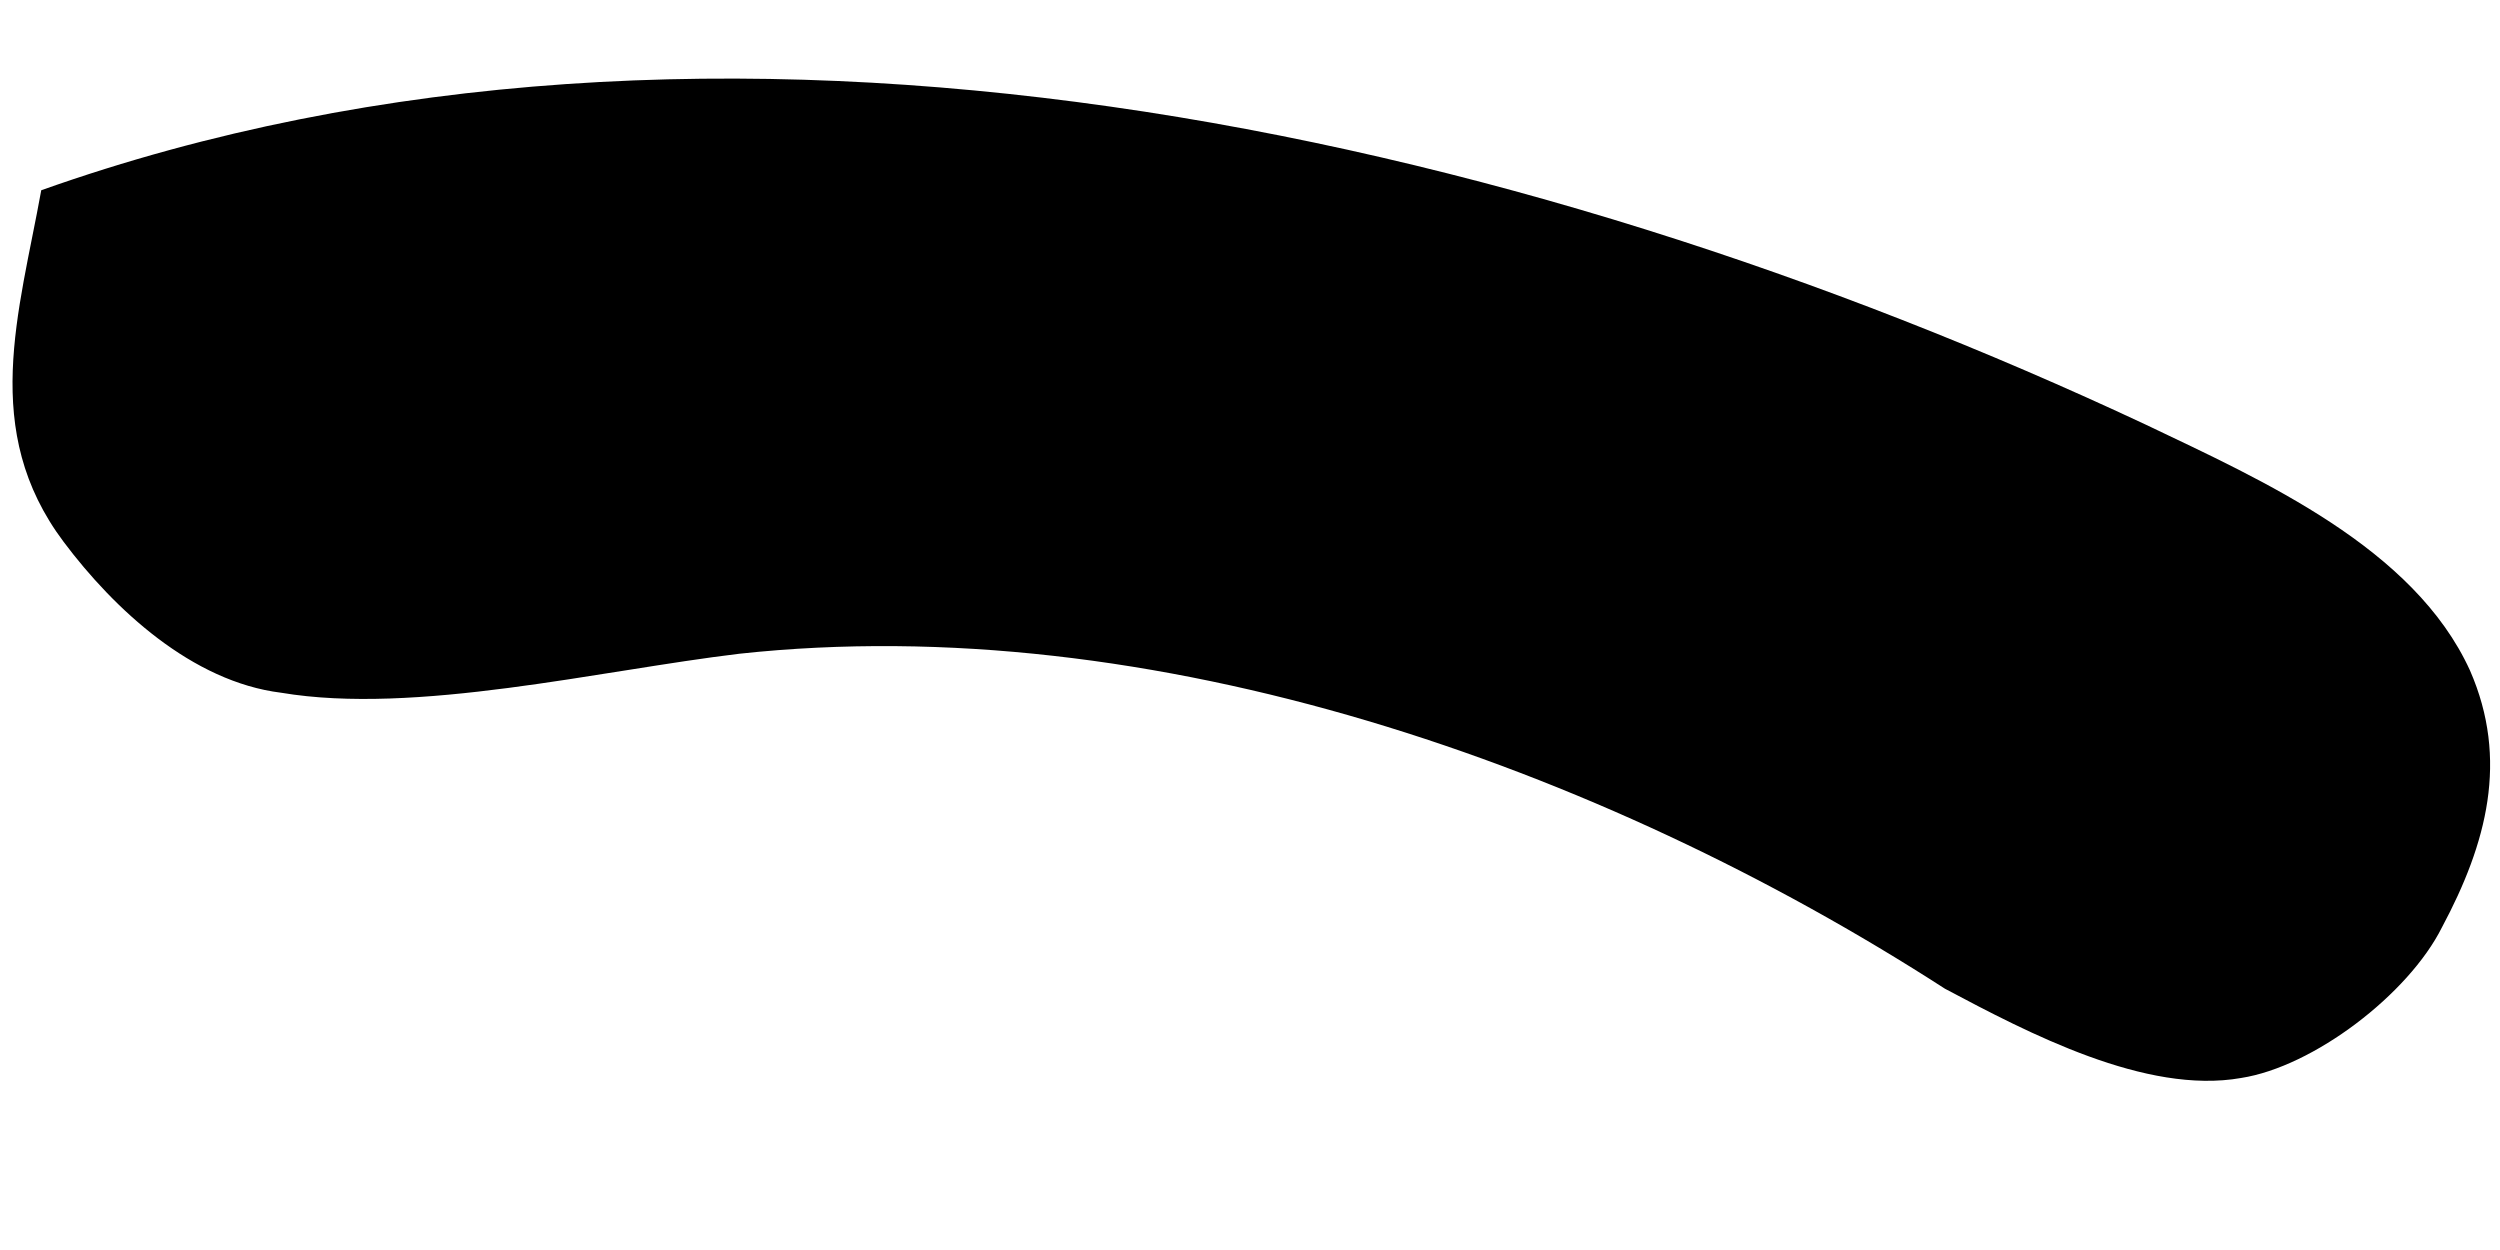 <svg width="10" height="5" viewBox="0 0 10 5" fill="none" xmlns="http://www.w3.org/2000/svg">
<path d="M0.165 0.761C2.867 -0.199 6.061 0.516 8.584 1.699C9.053 1.923 9.656 2.191 9.88 2.682C10.036 3.039 9.947 3.374 9.768 3.709C9.634 3.977 9.254 4.267 8.964 4.312C8.584 4.379 8.115 4.133 7.78 3.955C6.396 3.062 4.609 2.436 2.957 2.615C2.398 2.682 1.661 2.861 1.125 2.771C0.768 2.727 0.456 2.436 0.255 2.168C-0.08 1.722 0.076 1.253 0.165 0.761Z" fill="black"/>
</svg>

